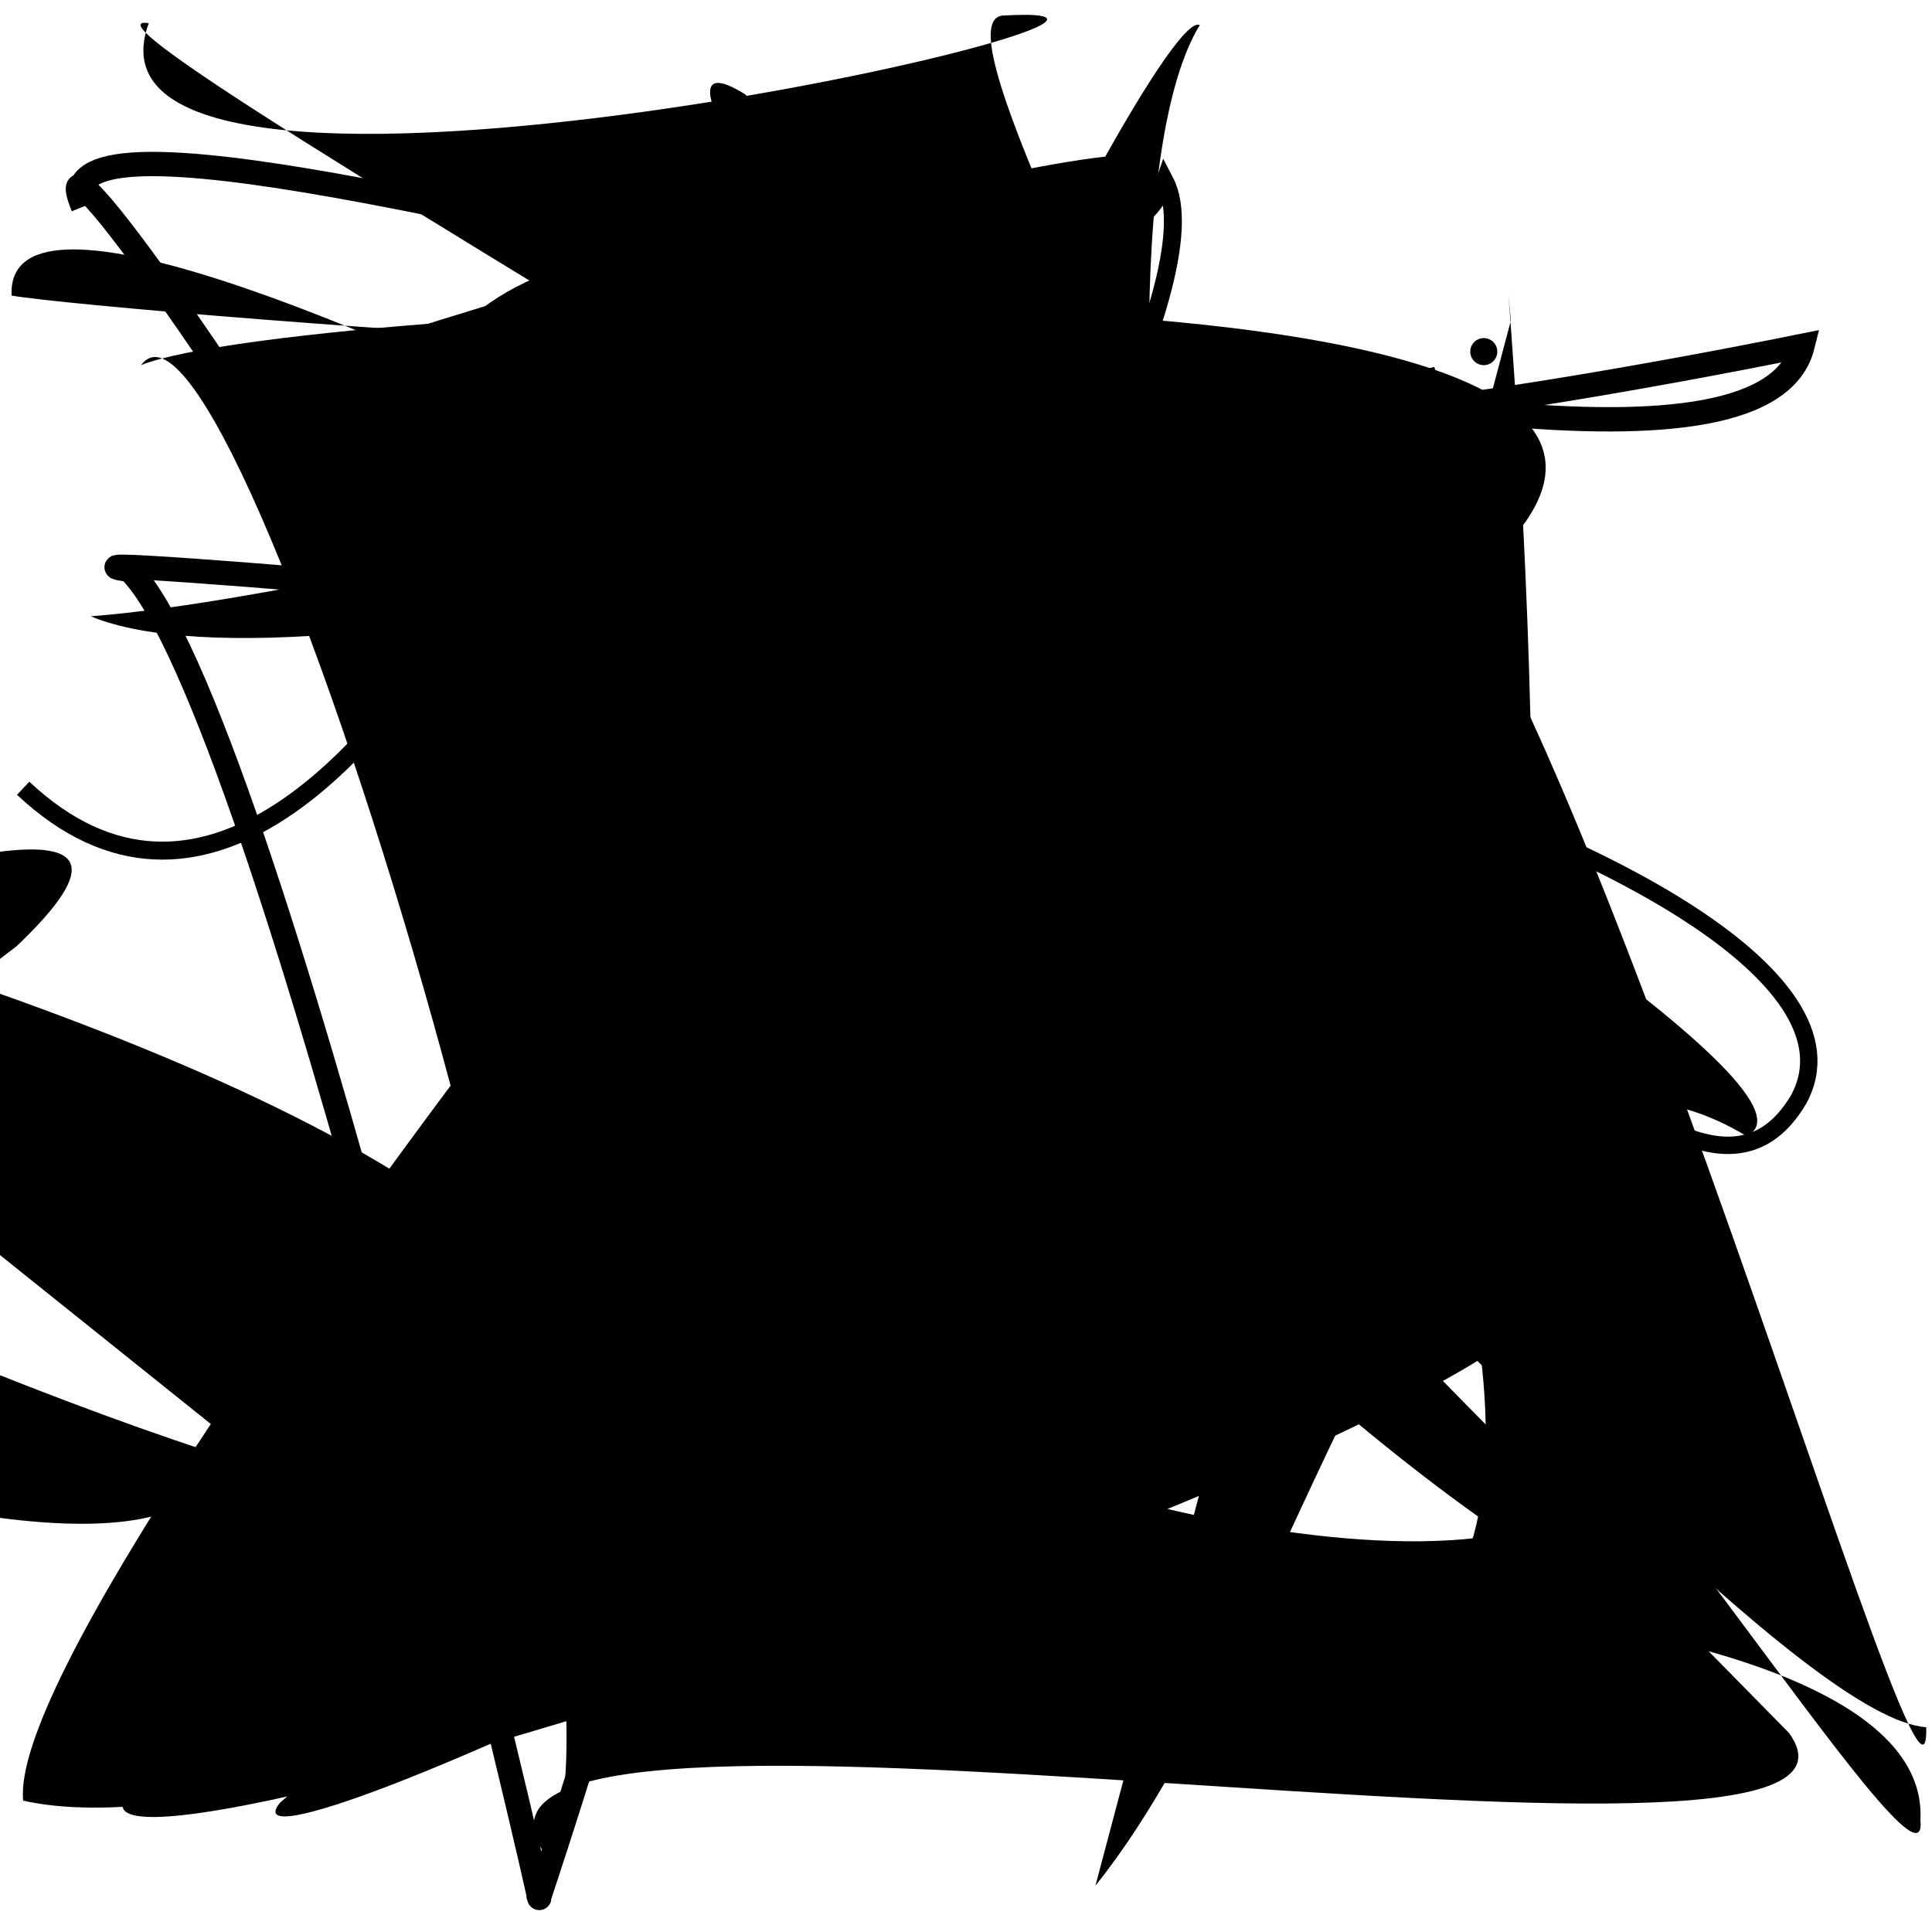 <?xml version="1.0" encoding="UTF-8"?>
<svg xmlns="http://www.w3.org/2000/svg" width="100" height="100" viewBox="0 0 100 100">
<defs>
<linearGradient id="g0" x1="0%" y1="0%" x2="100%" y2="100%">
<stop offset="0.0%" stop-color="hsl(106, 75%, 59%)" />
<stop offset="33.3%" stop-color="hsl(183, 71%, 60%)" />
<stop offset="66.7%" stop-color="hsl(242, 72%, 49%)" />
<stop offset="100.0%" stop-color="hsl(322, 74%, 44%)" />
</linearGradient>
<linearGradient id="g1" x1="0%" y1="0%" x2="100%" y2="100%">
<stop offset="0.0%" stop-color="hsl(290, 83%, 63%)" />
<stop offset="33.3%" stop-color="hsl(2, 82%, 55%)" />
<stop offset="66.7%" stop-color="hsl(86, 72%, 68%)" />
<stop offset="100.0%" stop-color="hsl(83, 65%, 44%)" />
</linearGradient>
<linearGradient id="g2" x1="0%" y1="0%" x2="100%" y2="100%">
<stop offset="0.0%" stop-color="hsl(40, 53%, 69%)" />
<stop offset="33.3%" stop-color="hsl(104, 72%, 65%)" />
<stop offset="66.7%" stop-color="hsl(144, 86%, 72%)" />
<stop offset="100.0%" stop-color="hsl(151, 70%, 62%)" />
</linearGradient>
</defs>

<circle cx="76.8" cy="18.2" r="0.7" fill="hsl(106, 75%, 59%)" fill-opacity="0.74"   />
<path d="M 46.6 67.0 C 43.6 58.3, 43.0 38.0, 38.4 46.6 C 44.8 34.8, 20.9 79.0, 5.9 73.6 C 15.1 64.9, 15.5 47.9, 12.7 57.5 C 15.2 59.8, 0.0 50.0, 6.3 62.8 C 12.2 45.6, 15.6 1.5, 24.3 14.6 " fill="hsl(2, 82%, 55%)" fill-opacity="0.32" stroke="none" stroke-width="0.92"  transform="translate(15.6 18.1) rotate(64.2) scale(0.88 1.83)" />
<path d="M 6.4 93.2 C 4.0 98.7, 74.8 76.0, 81.1 66.7 C 62.9 77.3, 54.9 13.0, 62.1 1.3 C 59.8 0.0, 34.5 51.8, 48.6 37.1 C 44.9 42.1, 37.8 26.0, 51.7 22.1 C 62.7 6.0, 0.0 81.5, 1.2 93.2 C 18.0 97.0, 72.9 69.8, 58.1 63.4 C 76.4 58.7, 37.3 79.3, 46.8 66.3 " fill="hsl(242, 72%, 49%)" fill-opacity="0.74" stroke="none" stroke-width="1.21"   />
<path d="M 26.9 49.9 C 27.6 59.8, 22.1 20.0, 36.1 32.6 C 46.4 32.4, 0.0 28.5, 6.7 29.5 C 13.8 36.5, 28.4 100.0, 27.9 98.2 C 33.1 82.5, 39.1 61.3, 32.7 68.8 C 48.8 73.5, 0.0 0.0, 4.3 10.7 C 0.0 0.0, 89.7 32.4, 93.3 17.9 C 75.9 21.4, 61.0 23.1, 74.4 19.6 " fill="none" fill-opacity="0.48" stroke="hsl(40, 53%, 69%)" stroke-width="1.26"   />
<path d="M 34.2 30.3 C 42.8 48.5, 63.9 69.9, 77.8 79.4 C 64.3 81.9, 34.4 71.5, 34.9 62.7 C 49.2 58.6, 87.1 31.6, 77.3 28.9 C 95.6 11.4, 15.3 15.6, 7.3 18.9 C 12.2 12.3, 34.3 85.4, 28.3 96.1 C 19.5 84.2, 100.0 99.9, 92.6 89.7 Z" fill="hsl(2, 82%, 55%)" fill-opacity="0.50" stroke="none" stroke-width="0.80"   />
<path d="M 38.6 4.9 C 30.8 0.0, 50.1 26.5, 52.4 21.0 C 67.8 34.3, 26.4 49.3, 40.6 57.8 C 46.1 65.4, 76.4 41.5, 68.8 44.5 C 71.4 44.0, 0.0 2.7, 0.6 15.3 C 5.9 16.2, 70.8 21.4, 57.5 15.3 C 60.8 25.7, 16.0 36.6, 4.7 31.9 C 23.8 30.4, 66.0 15.9, 52.4 30.9 Z" fill="hsl(144, 86%, 72%)" fill-opacity="0.46" stroke="none" stroke-width="0.89"   />
<path d="M 33.2 71.1 C 23.6 85.9, 57.7 75.8, 63.9 72.0 C 70.8 81.6, 3.1 30.2, 15.1 16.9 C 31.6 0.0, 54.3 51.6, 57.4 60.8 C 76.5 51.1, 47.3 16.4, 35.0 23.1 " fill="hsl(2, 82%, 55%)" fill-opacity="0.47" stroke="none" stroke-width="0.86"  transform="translate(60.8 78.3) rotate(127.8) scale(0.77 1.82)" />
<path d="M 8.7 60.9 C 18.6 78.6, 18.4 58.2, 16.5 66.6 C 20.0 51.4, 68.9 65.5, 74.6 55.7 C 72.4 66.0, 58.7 45.5, 60.9 57.8 C 41.4 75.7, 24.4 67.4, 28.6 70.3 C 18.2 79.9, 51.0 44.2, 56.2 49.4 " fill="none" fill-opacity="0.77" stroke="hsl(83, 65%, 44%)" stroke-width="1.20"   />
<circle cx="68.1" cy="95.0" r="0.5" fill="hsl(104, 72%, 65%)" fill-opacity="0.89"  transform="translate(12.6 6.7) rotate(98.7) scale(1.80 1.72)" />
<rect x="51.5" y="72.9" width="39.2" height="16.8" rx="0" fill="none" fill-opacity="0.42"    />
<path d="M 34.8 55.1 C 47.2 52.7, 30.8 35.9, 25.9 31.9 C 28.1 12.3, 87.9 88.6, 99.7 89.4 C 100.0 100.0, 76.3 13.4, 68.7 26.3 " fill="hsl(106, 75%, 59%)" fill-opacity="0.73" stroke="none" stroke-width="1.20"   />
<path d="M 63.9 73.3 C 59.0 66.1, 61.6 29.2, 49.9 16.7 C 46.4 17.4, 29.8 19.2, 44.2 31.4 C 61.8 24.5, 85.4 70.0, 93.1 56.9 C 100.0 44.2, 36.5 26.7, 25.3 38.6 C 21.4 53.0, 38.5 19.3, 24.8 33.8 C 25.5 48.9, 44.2 89.1, 34.7 80.7 " fill="none" fill-opacity="0.73" stroke="hsl(322, 74%, 44%)" stroke-width="0.90"   />
<rect x="24.0" y="15.1" width="29.7" height="13.1" rx="11.4" fill="none" fill-opacity="0.46" stroke="hsl(322, 74%, 44%)" stroke-width="4.4"   />
<path d="M 1.2 40.8 C 19.3 57.8, 38.4 1.8, 30.9 8.9 C 16.9 8.8, 57.0 19.2, 60.3 9.4 C 65.5 19.4, 19.4 83.8, 17.2 93.2 " fill="none" fill-opacity="0.41" stroke="hsl(144, 86%, 72%)" stroke-width="0.93"   />
<path d="M 26.2 83.2 C 36.0 90.5, 71.6 96.8, 59.1 86.8 C 54.5 68.8, 50.8 81.2, 56.2 86.4 C 40.5 93.1, 68.2 43.4, 53.2 32.0 C 51.0 27.3, 45.0 22.8, 58.8 8.5 C 62.5 5.3, 5.3 19.9, 12.2 21.8 C 28.2 9.5, 87.3 65.6, 76.8 58.6 C 61.5 75.2, 10.3 98.4, 14.5 93.3 Z" fill="hsl(144, 86%, 72%)" fill-opacity="0.67" stroke="none" stroke-width="1.18"   />
<path d="M 78.2 16.6 C 77.2 5.8, 82.9 64.8, 75.2 68.2 C 79.7 66.5, 100.0 100.0, 99.4 94.2 C 100.0 83.2, 65.1 82.5, 74.2 83.5 C 87.8 67.8, 45.3 0.7, 52.0 0.8 C 66.7 0.0, 2.7 14.7, 7.7 1.2 C 0.0 0.0, 99.2 54.7, 90.4 58.8 C 74.0 49.0, 68.2 83.3, 56.7 97.6 " fill="hsl(242, 72%, 49%)" fill-opacity="0.59" stroke="none" stroke-width="0.94"   />
</svg>
